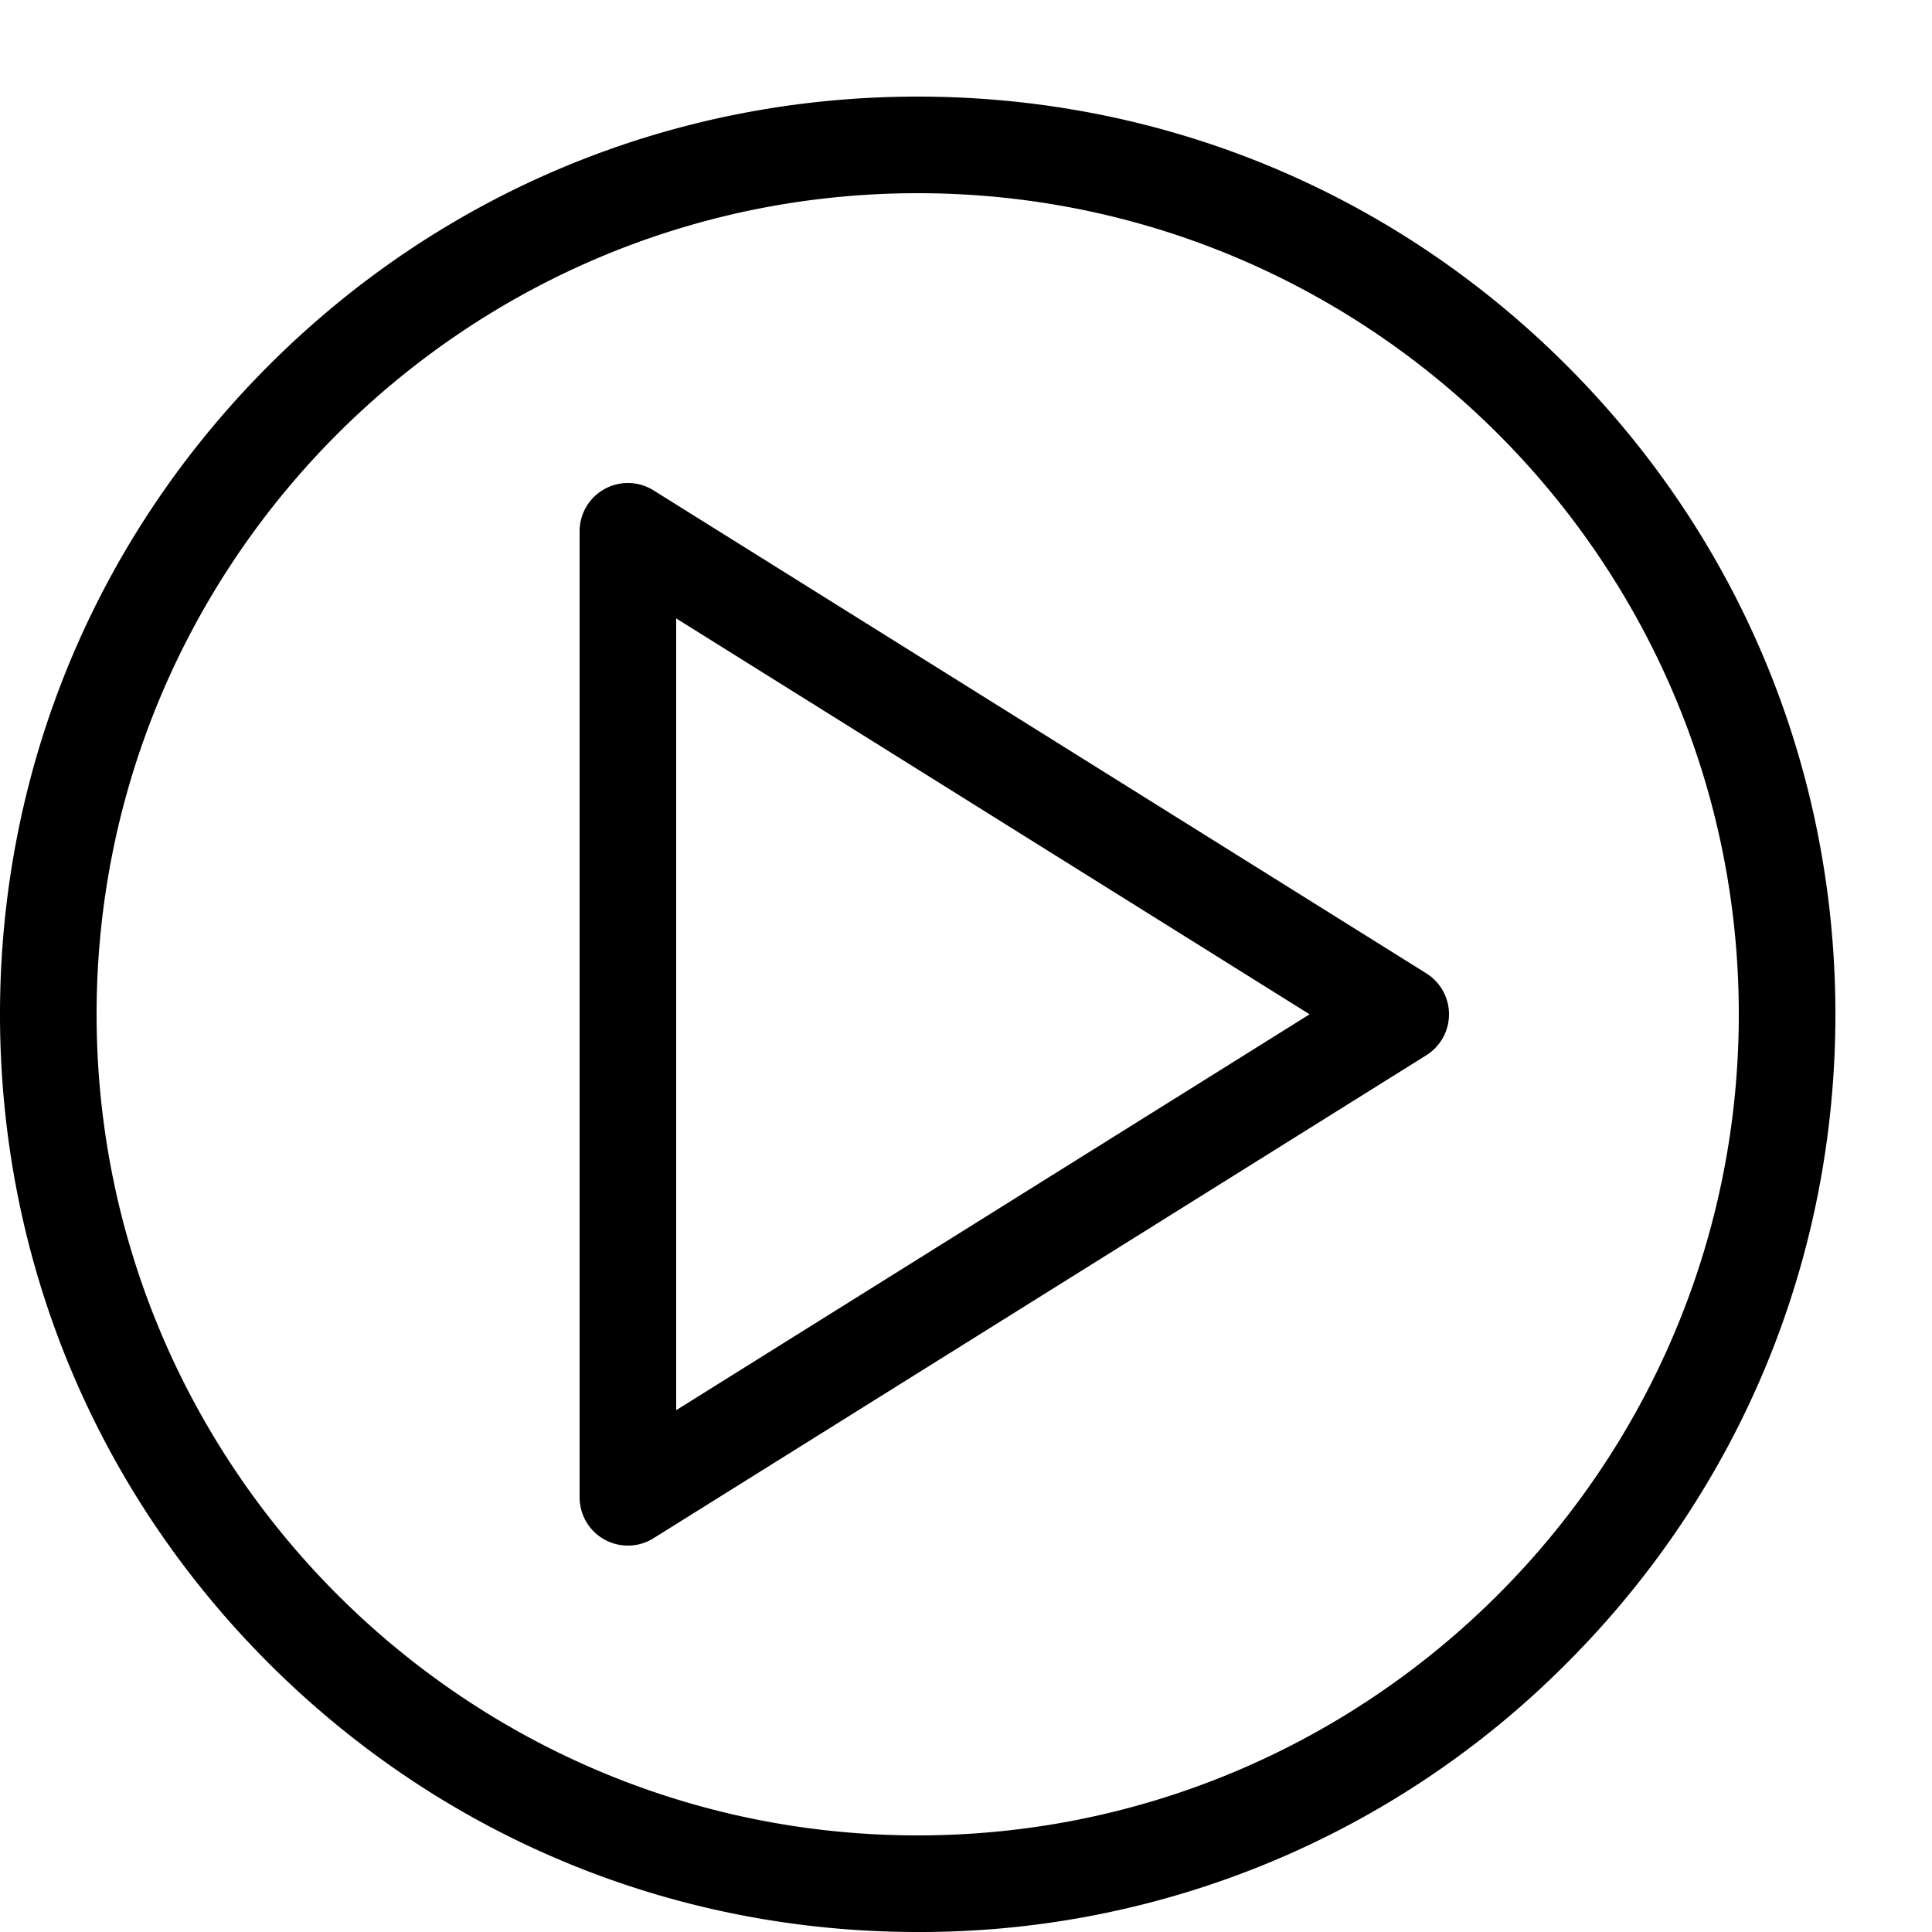 <svg xmlns="http://www.w3.org/2000/svg" width="20" height="20" fill="currentColor"><path d="M9.5 20c-2.538 0-4.923-.988-6.718-2.782S0 13.038 0 10.501c0-2.538.988-4.923 2.782-6.718S6.962 1 9.5 1c2.538 0 4.923.988 6.718 2.783S19 7.963 19 10.501s-.988 4.923-2.782 6.717A9.438 9.438 0 0 1 9.5 20zm0-18C4.813 2 1 5.813 1 10.5S4.813 19 9.5 19c4.687 0 8.5-3.813 8.5-8.5S14.187 2 9.5 2z"/><path d="M6.5 16a.5.5 0 0 1-.5-.5v-10a.5.5 0 0 1 .765-.424l8 5a.5.5 0 0 1 0 .848l-8 5A.496.496 0 0 1 6.5 16zM7 6.402v8.196l6.557-4.098L7 6.402z"/></svg>